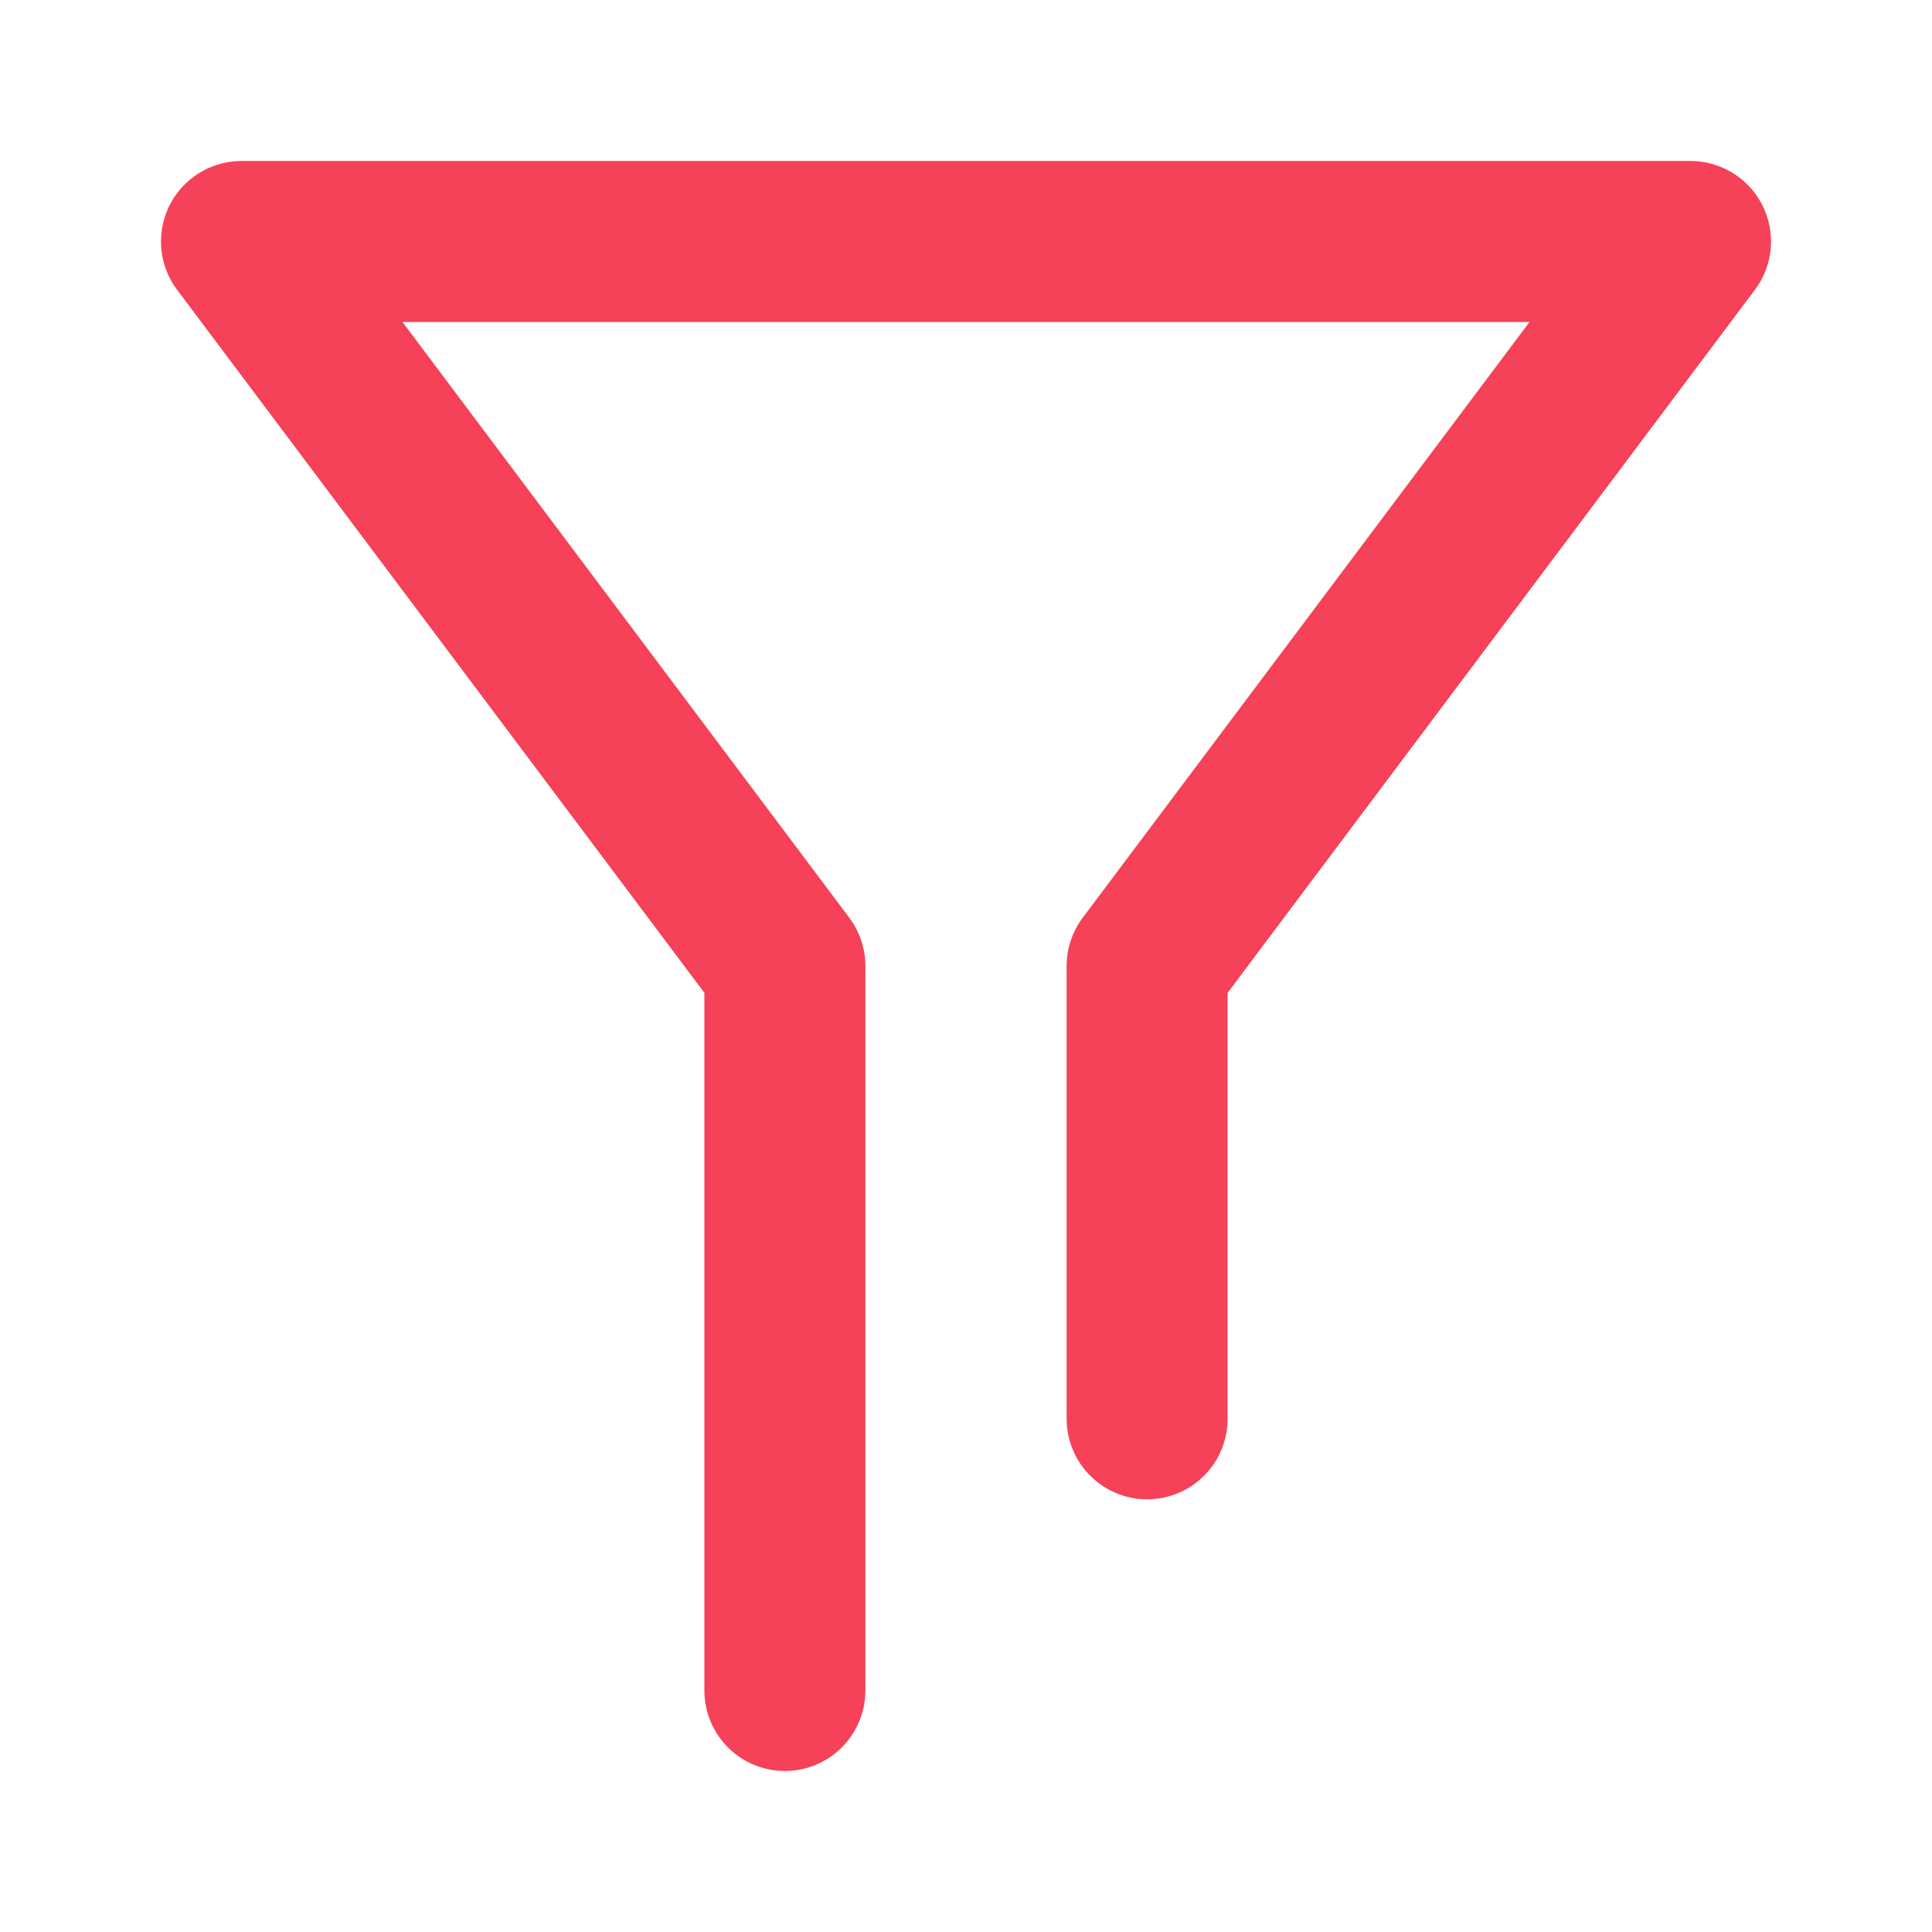 <svg width="24" height="24" viewBox="0 0 24 24" fill="none" xmlns="http://www.w3.org/2000/svg">
<path d="M14.25 17.625V12L21 3H3L9.75 12V21" stroke="#F54258" stroke-width="2" stroke-miterlimit="10" stroke-linecap="round" stroke-linejoin="round"/>
</svg>
